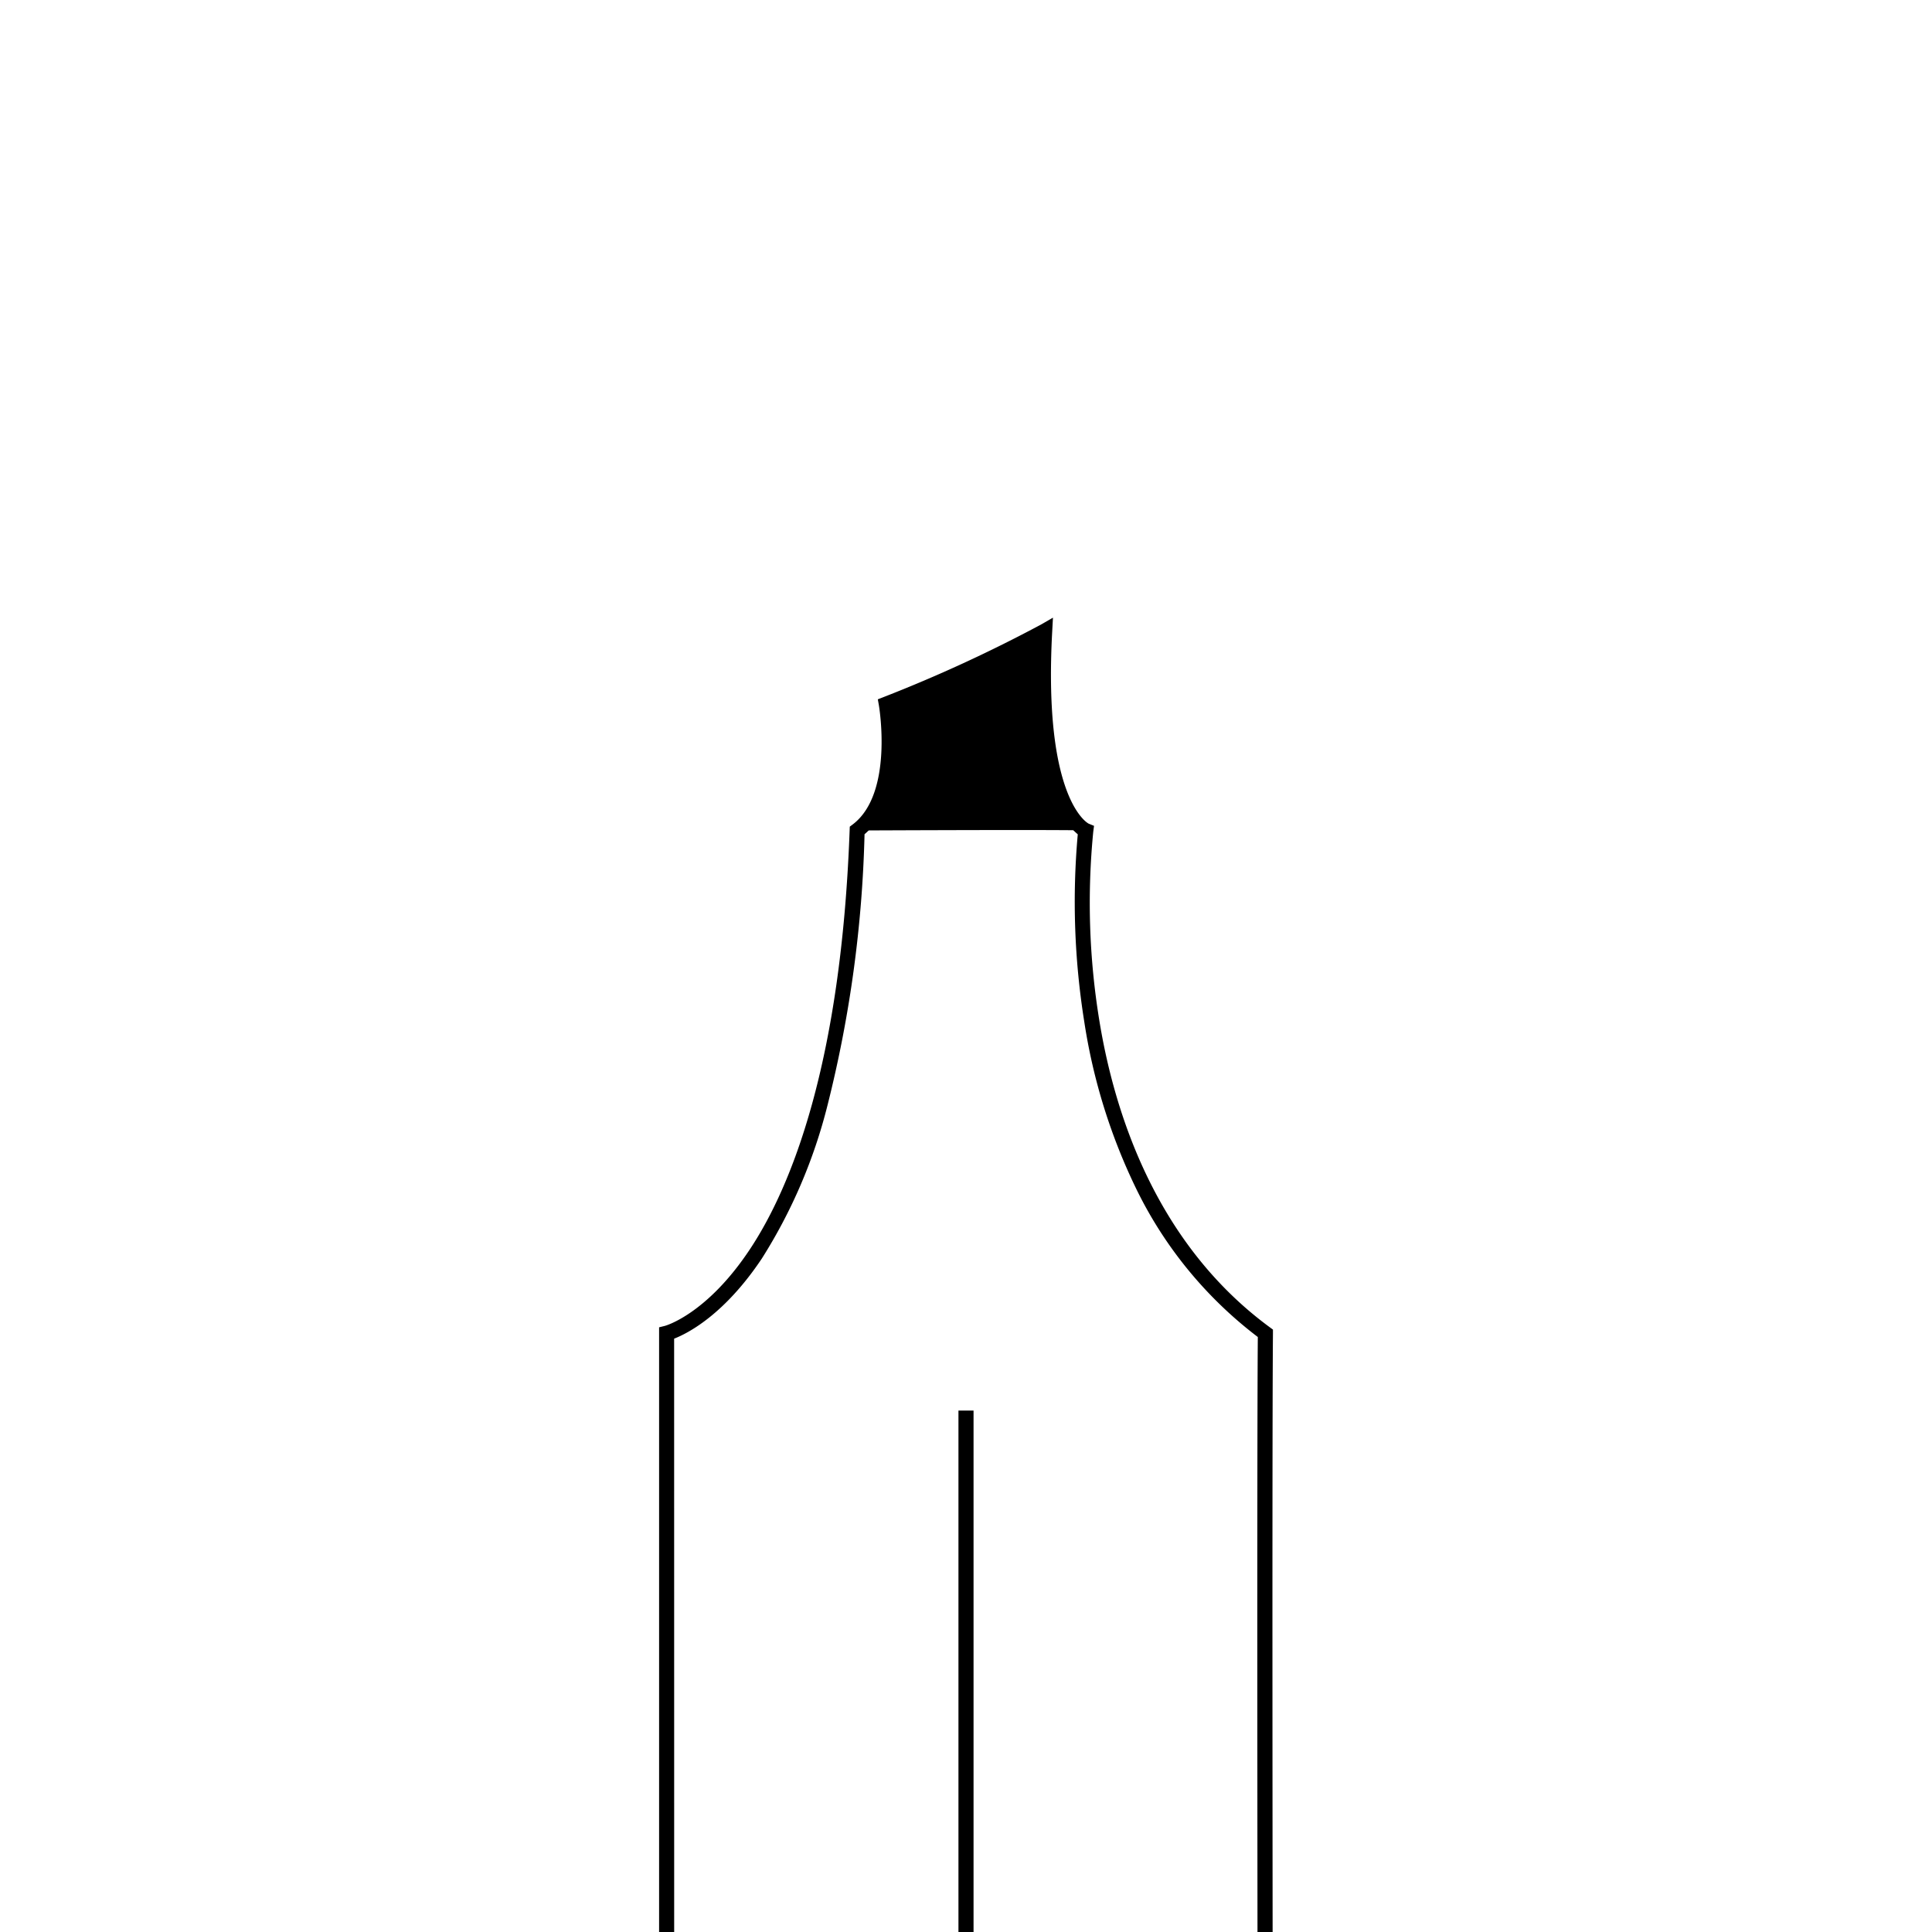 <svg xmlns="http://www.w3.org/2000/svg" xmlns:xlink="http://www.w3.org/1999/xlink" width="128" height="128" viewBox="0 0 128 128">
  <defs>
    <clipPath id="clip-highlighter">
      <rect width="128" height="128"/>
    </clipPath>
  </defs>
  <g id="highlighter" clip-path="url(#clip-highlighter)">
    <path id="Path_4" data-name="Path 4" d="M155.829-255.473H115.162v-57.665l.38-.094c.025-.006,2.8-.764,5.677-5.138,2.683-4.076,6-12.191,6.567-27.7l.009-.238.19-.143c2.729-2.059,1.749-7.834,1.739-7.893l-.071-.4.382-.149a95.534,95.534,0,0,0,10.421-4.8l.8-.461-.05.921c-.609,11.17,2.384,12.712,2.414,12.725l.357.146-.05.382a48.306,48.306,0,0,0,.391,12.451c1.01,6.253,3.792,14.867,11.307,20.391l.206.151,0,.256c-.075,8.7,0,56.288,0,56.768Zm-39.667-1h38.666c-.008-5.094-.069-47.207,0-56.023a27.374,27.374,0,0,1-8.06-9.829,38.572,38.572,0,0,1-3.441-11.083A50.294,50.294,0,0,1,142.9-345.8a5.255,5.255,0,0,1-1.535-2.229c-.977-2.338-1.38-5.822-1.2-10.364a100.225,100.225,0,0,1-9.4,4.28c.186,1.422.578,6.134-1.992,8.307a81.371,81.371,0,0,1-2.45,17.943,34.763,34.763,0,0,1-4.354,10.168c-2.485,3.722-4.9,4.953-5.811,5.309Z" transform="translate(-71.495 401.076)"/>
    <path id="Path_5" data-name="Path 5" d="M128.286-346.055c3.005-2.267,1.93-8.378,1.93-8.378a95.42,95.42,0,0,0,10.49-4.836c-.646,11.838,2.725,13.215,2.725,13.215S143.308-346.121,128.286-346.055Z" transform="translate(-71.495 401.076)"/>
    <path id="Path_12" data-name="Path 12" d="M.5,47h-1V0h1Z" transform="translate(64 93.454)"/>
  </g>
</svg>
